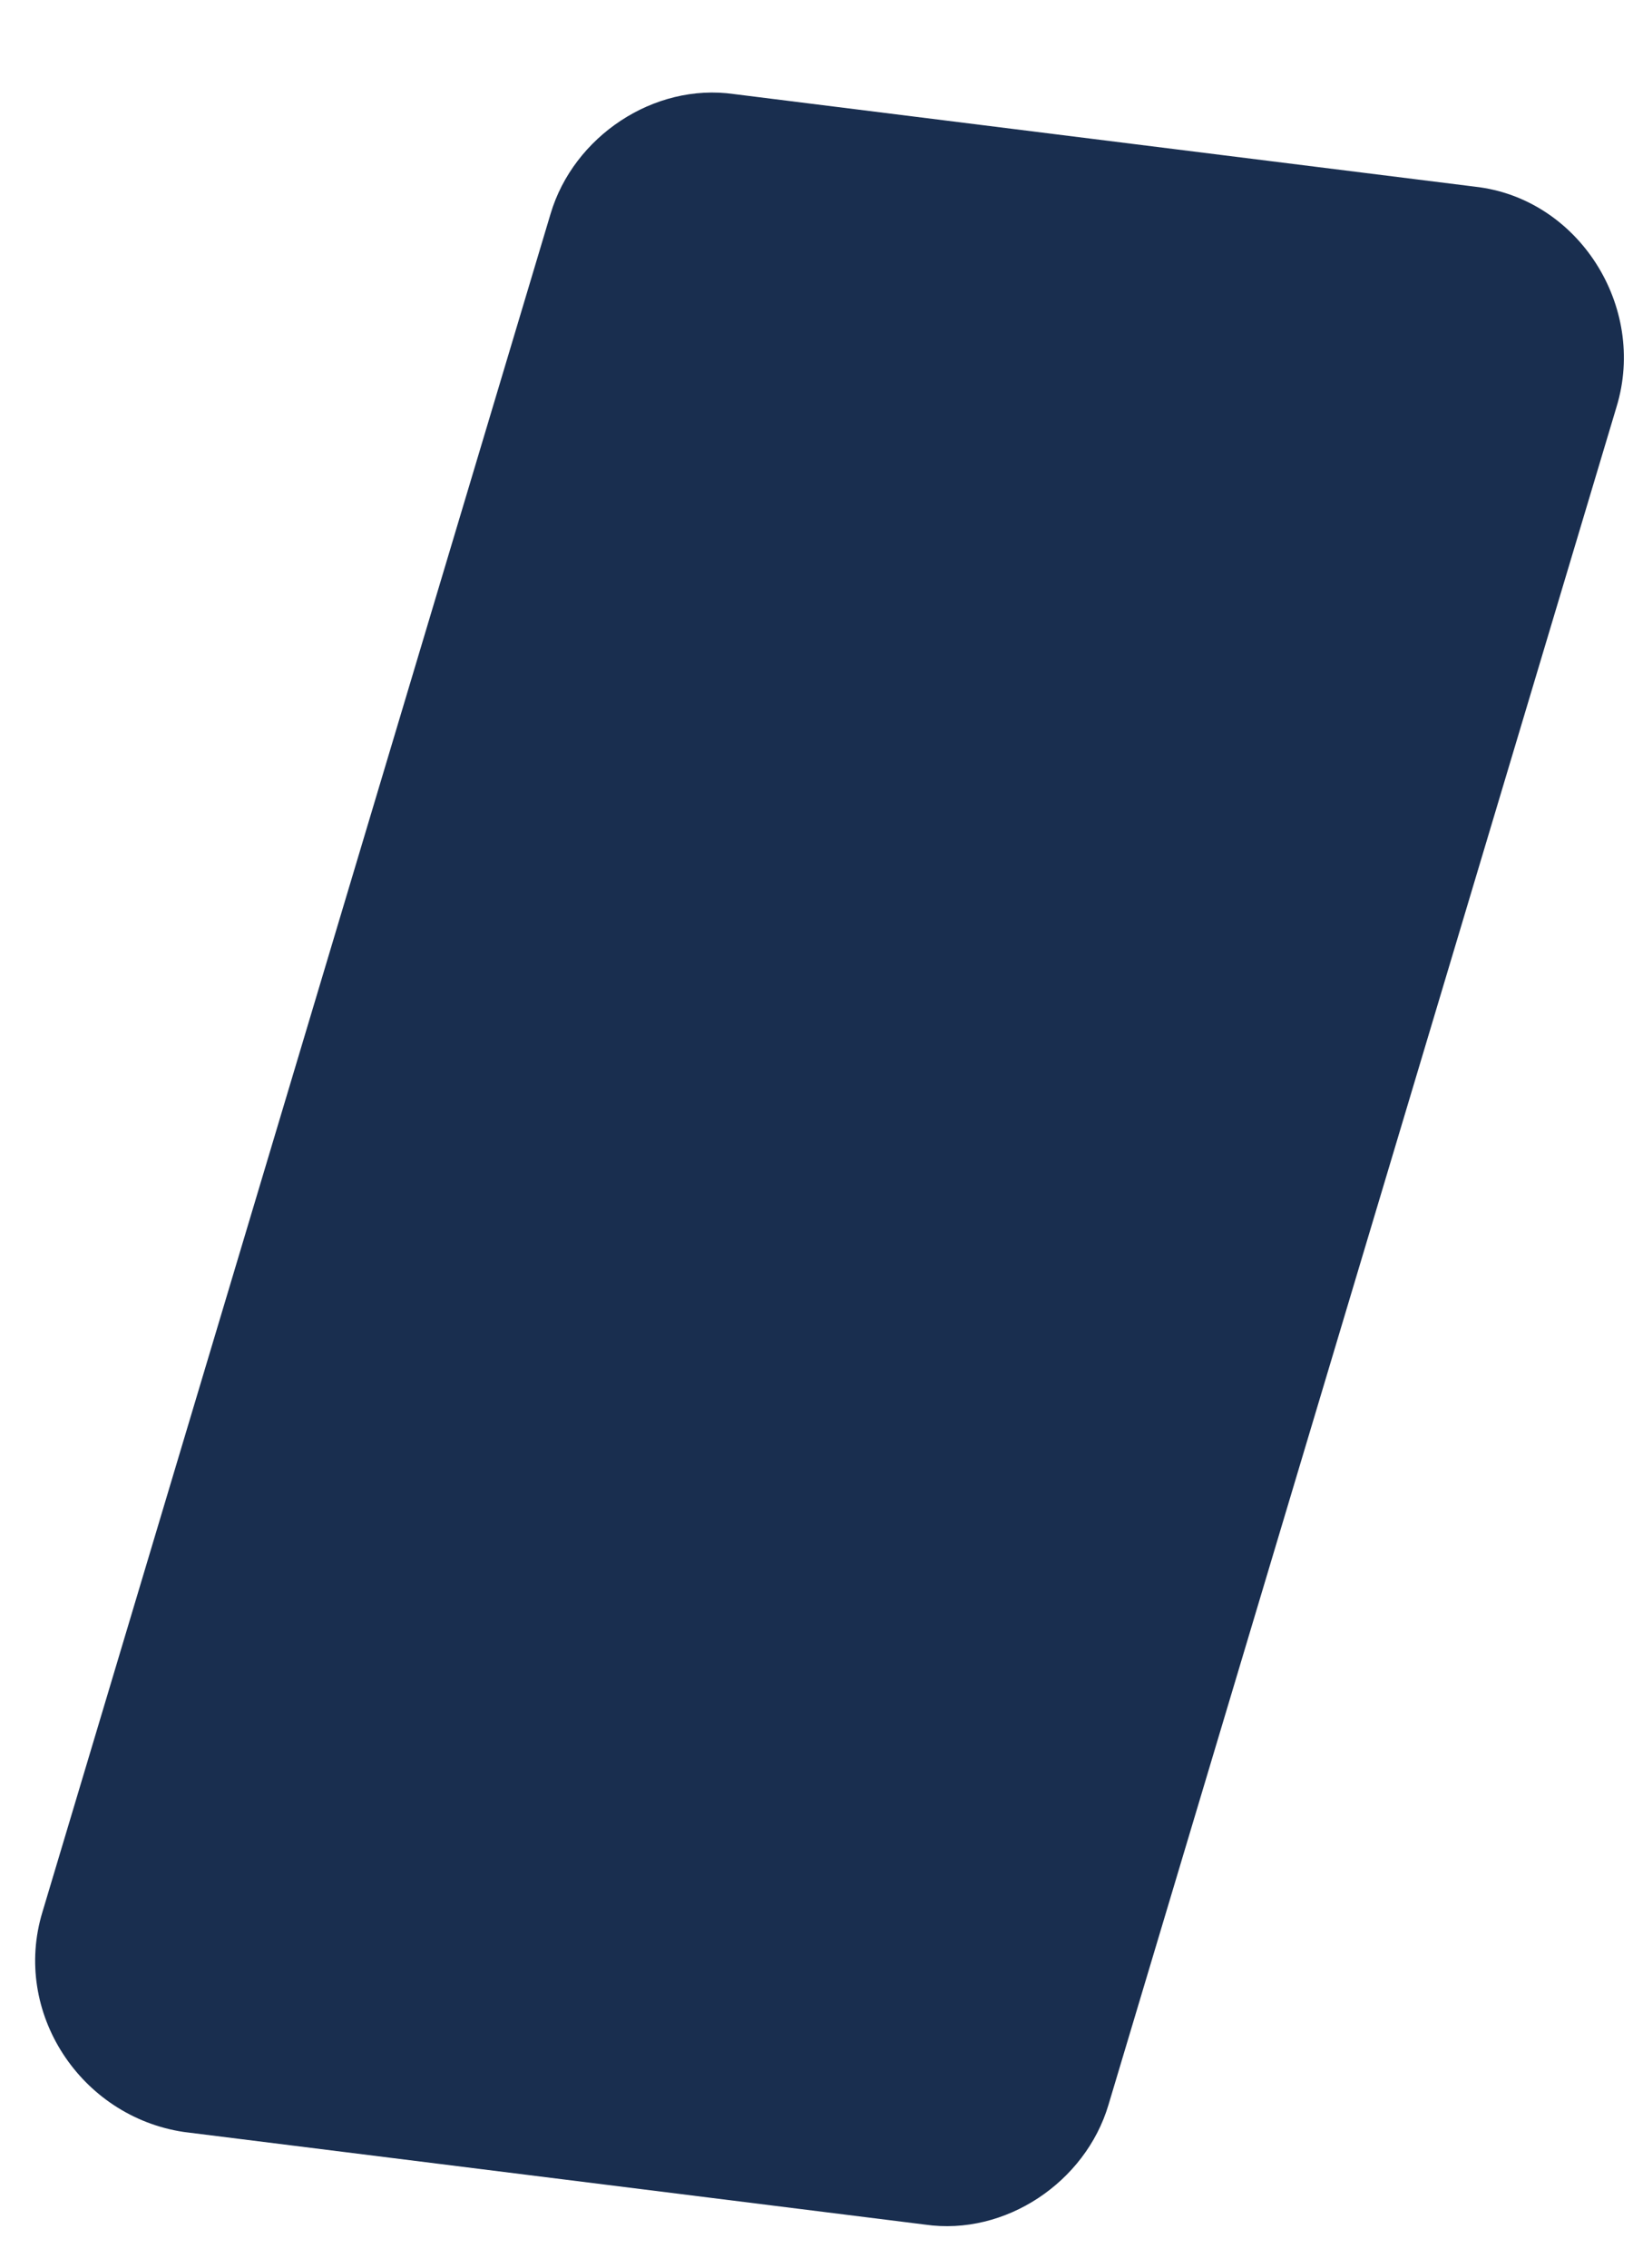 ﻿<?xml version="1.0" encoding="utf-8"?>
<svg version="1.1" xmlns:xlink="http://www.w3.org/1999/xlink" width="18px" height="25px" xmlns="http://www.w3.org/2000/svg">
  <defs>
    <pattern id="BGPattern" patternUnits="userSpaceOnUse" alignment="0 0" imageRepeat="None" />
    <mask fill="white" id="Clip241">
      <path d="M 0.468 21.074  C 0.131 22.18  0.889 23.329  2.026 23.499  L 10.196 24.52  C 11.081 24.648  11.965 24.052  12.218 23.201  L 17.819 4.483  C 18.156 3.377  17.398 2.186  16.261 2.058  L 8.091 1.037  C 7.206 0.91  6.322 1.505  6.069 2.356  L 0.468 21.074  Z " fill-rule="evenodd" />
    </mask>
  </defs>
  <g transform="matrix(1 0 0 1 -421 -814 )">
    <path d="M 0.468 21.074  C 0.131 22.18  0.889 23.329  2.026 23.499  L 10.196 24.52  C 11.081 24.648  11.965 24.052  12.218 23.201  L 17.819 4.483  C 18.156 3.377  17.398 2.186  16.261 2.058  L 8.091 1.037  C 7.206 0.91  6.322 1.505  6.069 2.356  L 0.468 21.074  Z " fill-rule="nonzero" fill="rgba(25, 46, 79, 1)" stroke="none" transform="matrix(1 0 0 1 421 814 )" class="fill" />
    <path d="M 0.468 21.074  C 0.131 22.18  0.889 23.329  2.026 23.499  L 10.196 24.52  C 11.081 24.648  11.965 24.052  12.218 23.201  L 17.819 4.483  C 18.156 3.377  17.398 2.186  16.261 2.058  L 8.091 1.037  C 7.206 0.91  6.322 1.505  6.069 2.356  L 0.468 21.074  Z " stroke-width="0" stroke-dasharray="0" stroke="rgba(255, 255, 255, 0)" fill="none" transform="matrix(1 0 0 1 421 814 )" class="stroke" mask="url(#Clip241)" />
  </g>
</svg>